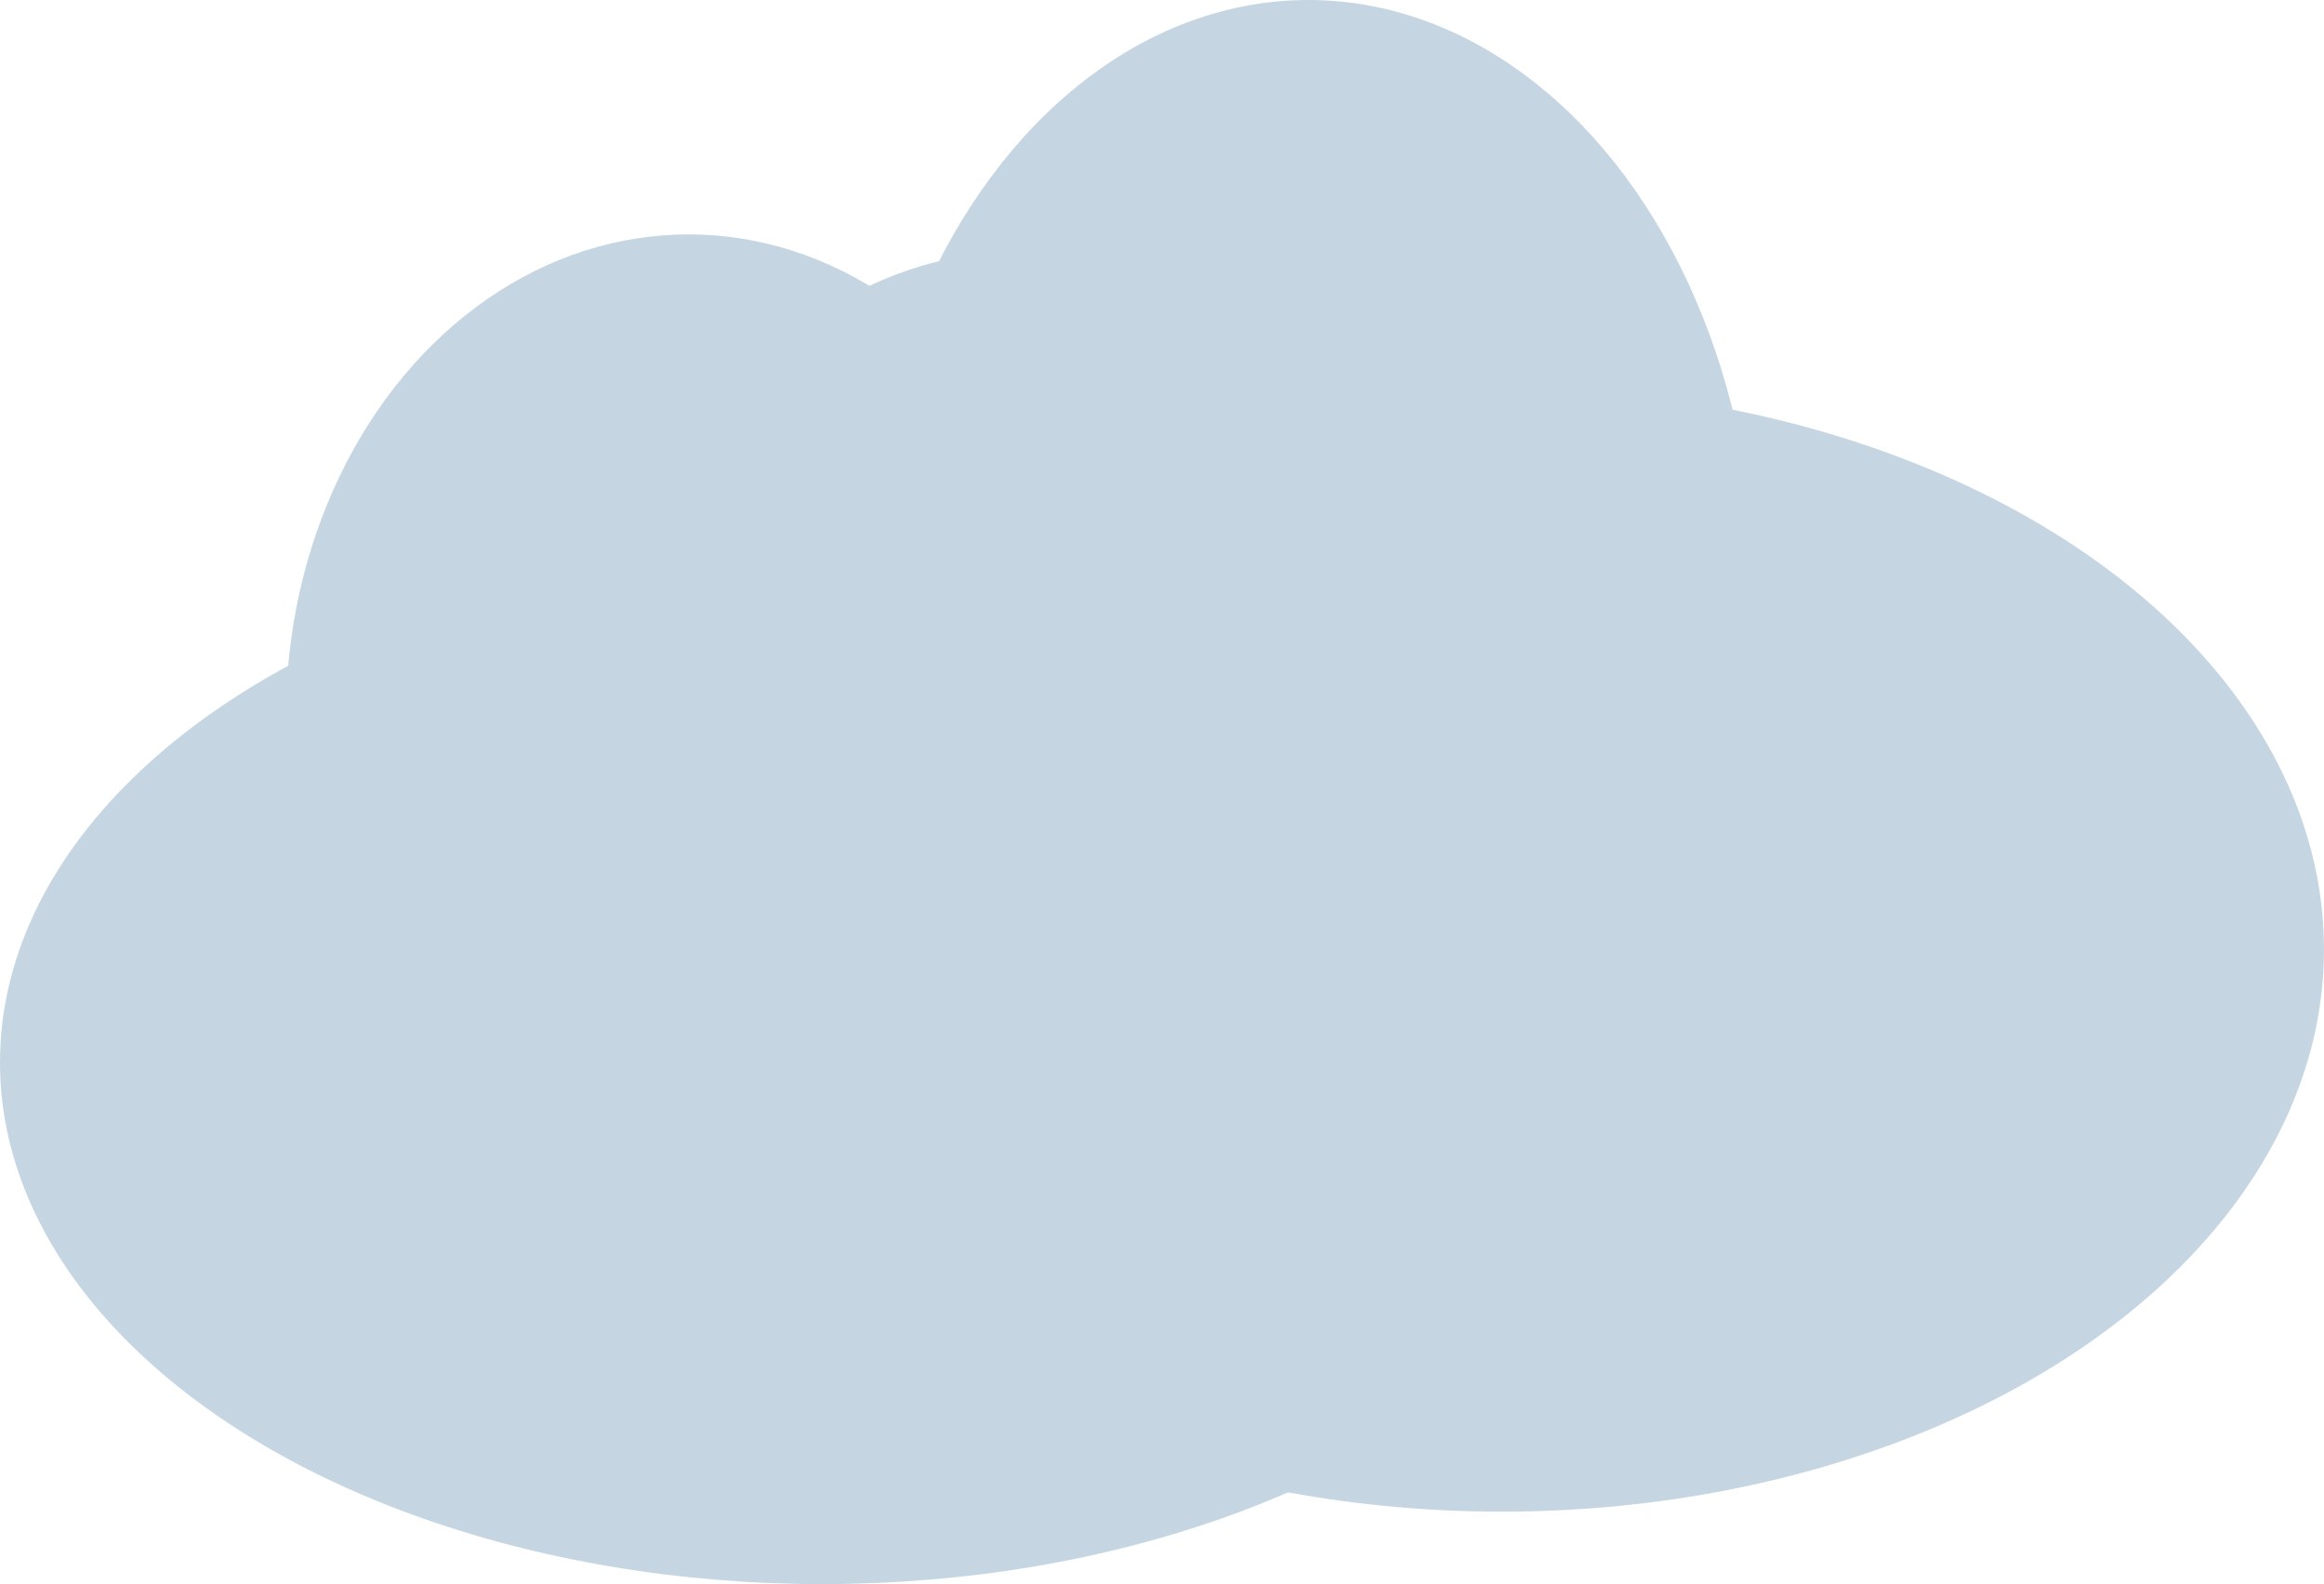 <svg id="Layer_2" data-name="Layer 2" xmlns="http://www.w3.org/2000/svg" viewBox="0 0 680.62 463.94"><defs><style>.cls-1{fill:#c5d6e2;}</style></defs><ellipse class="cls-1" cx="383.16" cy="175.68" rx="131.02" ry="175.68"/><ellipse class="cls-1" cx="201.65" cy="210" rx="117.92" ry="141.35"/><ellipse class="cls-1" cx="240.81" cy="311.16" rx="240.81" ry="152.78"/><ellipse class="cls-1" cx="439.8" cy="278.05" rx="240.81" ry="164.67"/><ellipse class="cls-1" cx="298.12" cy="249.44" rx="131.02" ry="175.68"/></svg>